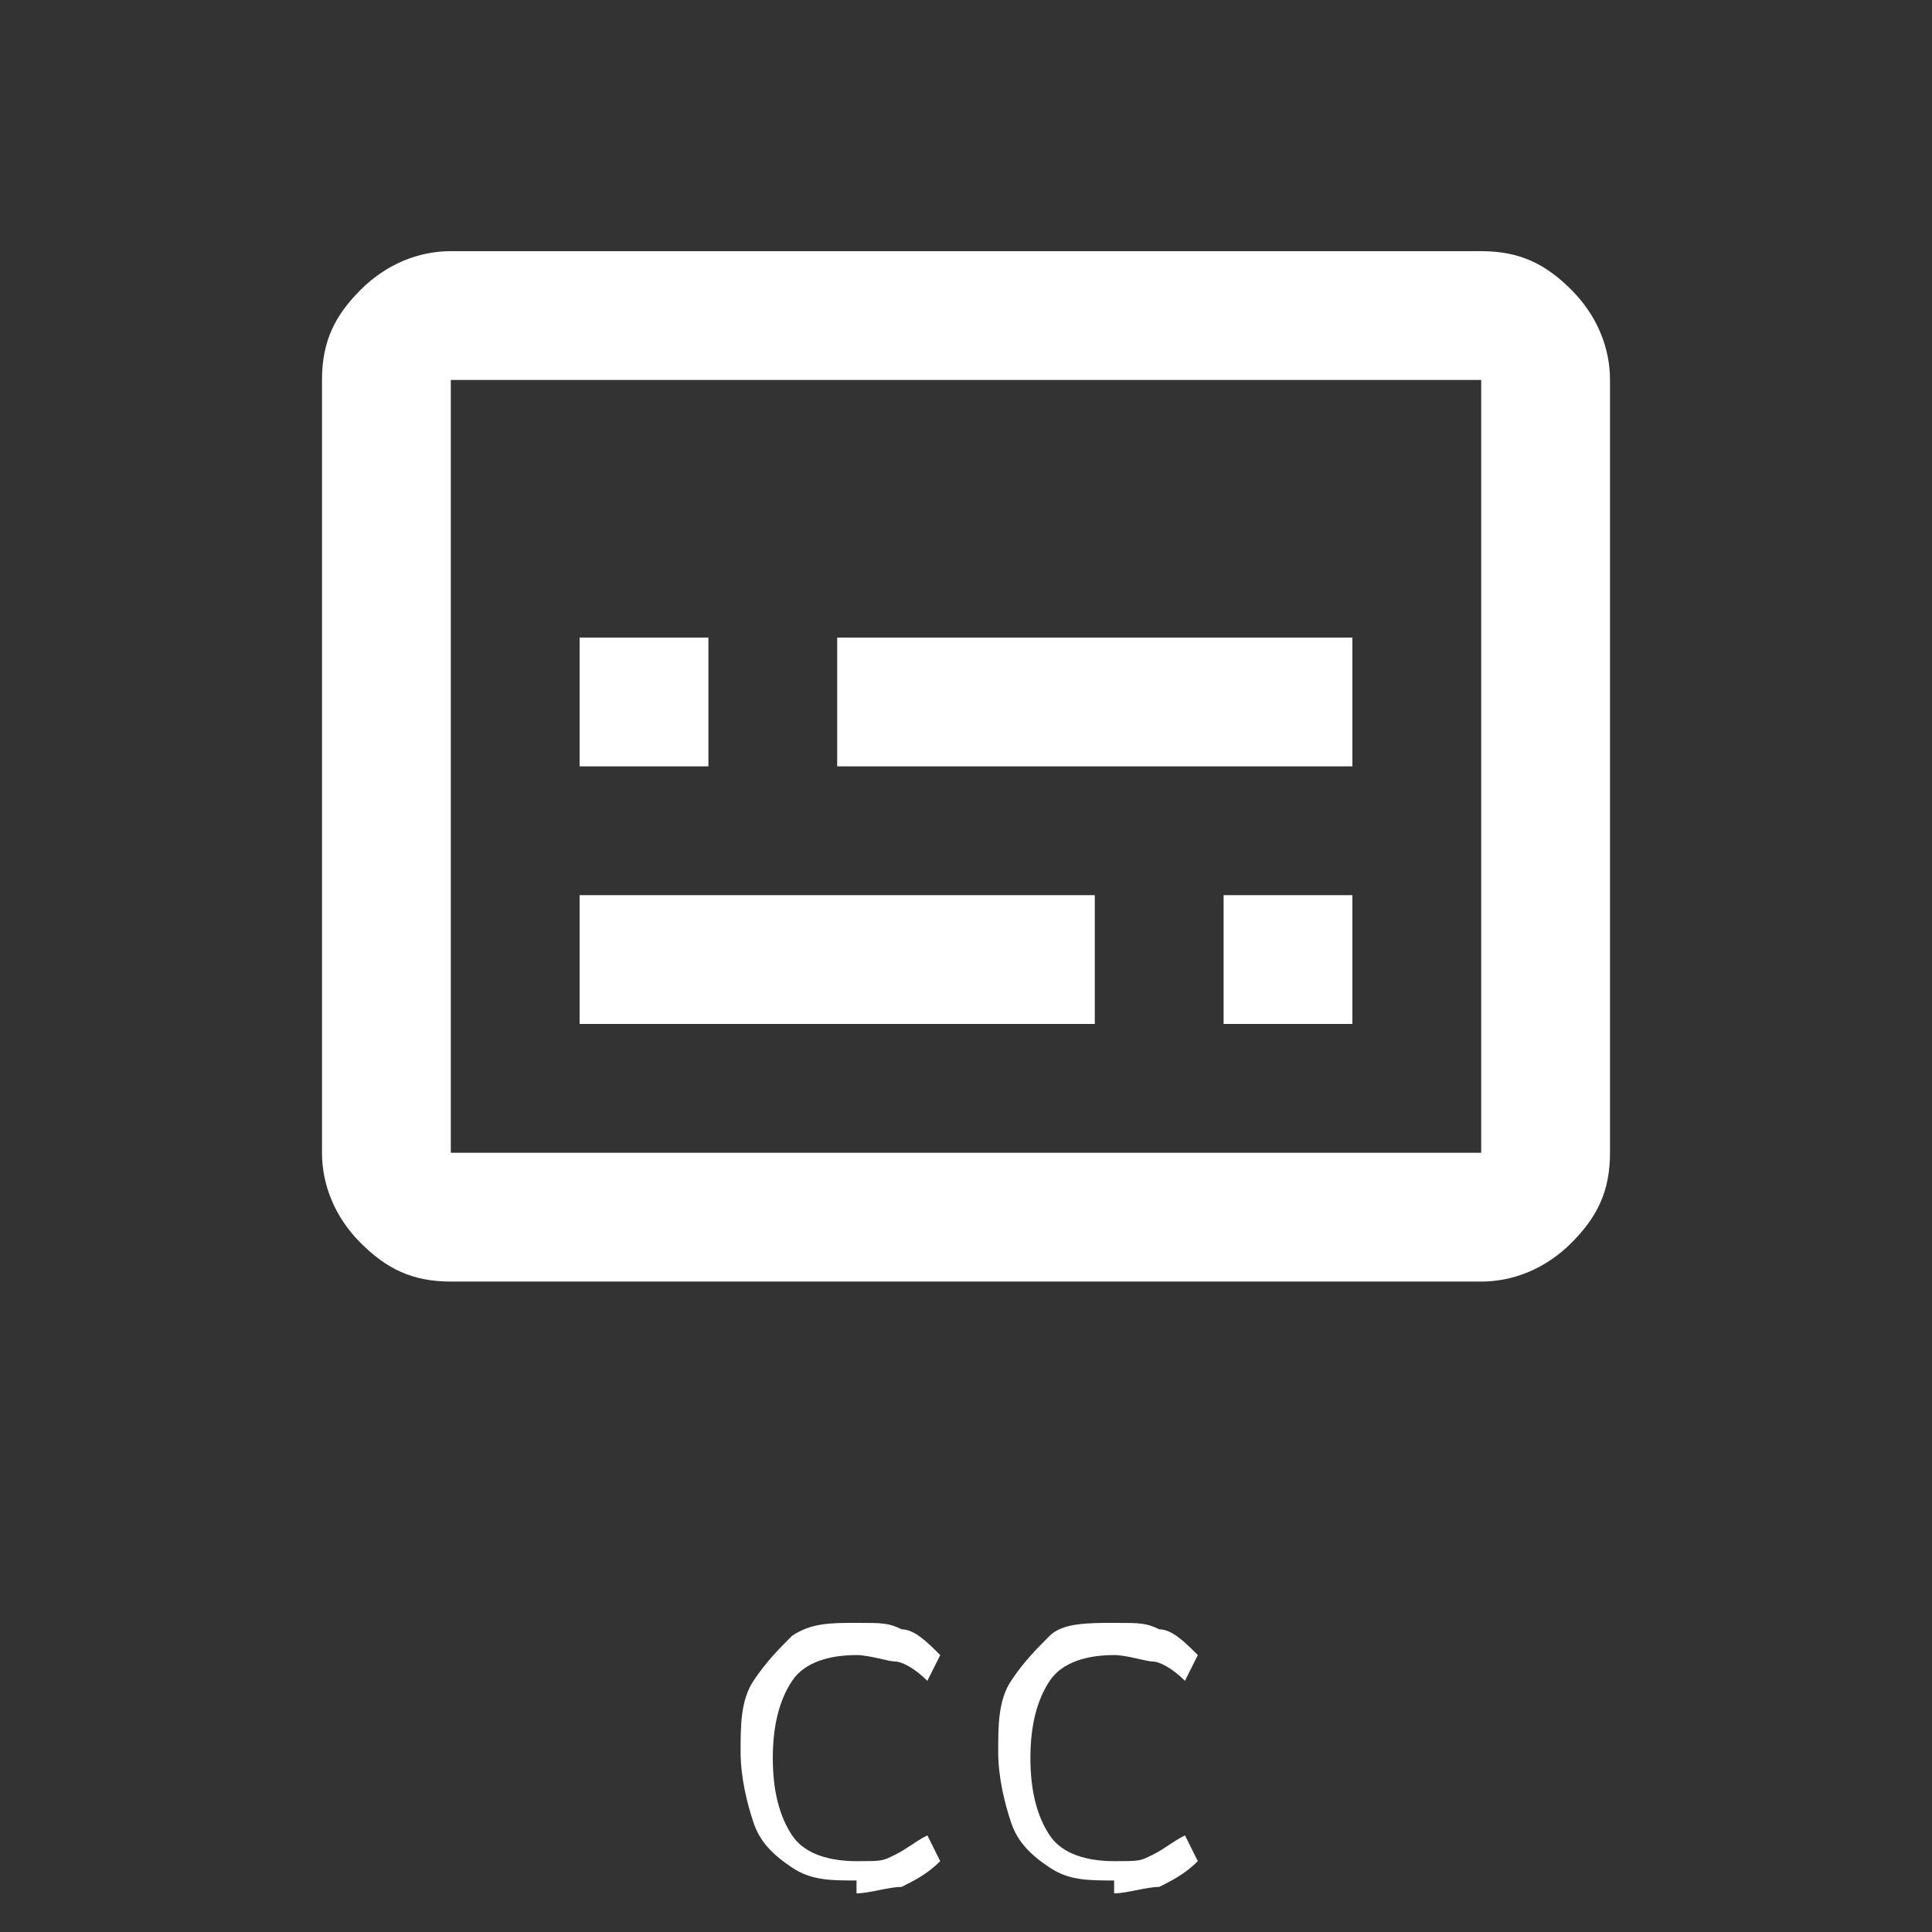 <?xml version="1.0" encoding="UTF-8"?>
<svg id="Capa_3" data-name="Capa 3" xmlns="http://www.w3.org/2000/svg" version="1.1" viewBox="0 0 30 30">
  <rect x="0" y="0" width="30" height="30" fill="#333333" stroke="none"/>
  <defs>
    <style>
      .cls-1 {
        fill: #fff;
        stroke-width: 0px;
      }
    </style>
  </defs>
  <g>
    <path class="cls-1" d="M13.3,29.2c-.4,0-.7,0-1-.2-.3-.2-.5-.4-.6-.7s-.2-.7-.2-1.1,0-.8.2-1.1.4-.5.6-.7c.3-.2.6-.2,1-.2s.5,0,.7.1c.2,0,.4.2.6.4l-.2.4c-.2-.2-.4-.3-.5-.3s-.4-.1-.6-.1c-.4,0-.8.1-1,.4-.2.3-.3.7-.3,1.2s.1.9.3,1.2.6.4,1,.4.4,0,.6-.1.3-.2.5-.3l.2.4c-.2.2-.4.3-.6.4-.2,0-.5.1-.7.1Z"/>
    <path class="cls-1" d="M17.3,29.2c-.4,0-.7,0-1-.2s-.5-.4-.6-.7-.2-.7-.2-1.1,0-.8.2-1.1.4-.5.6-.7.6-.2,1-.2.5,0,.7.1c.2,0,.4.2.6.4l-.2.4c-.2-.2-.4-.3-.5-.3s-.4-.1-.6-.1c-.4,0-.8.1-1,.4-.2.3-.3.7-.3,1.2s.1.9.3,1.2.6.4,1,.4.4,0,.6-.1.3-.2.5-.3l.2.4c-.2.2-.4.3-.6.4-.2,0-.5.1-.7.1Z"/>
  </g>
  <path class="cls-1" d="M9,15.9h8v-2h-8v2ZM19,15.9h2v-2h-2v2ZM9,11.9h2v-2h-2v2ZM13,11.9h8v-2h-8v2ZM7,19.9c-.6,0-1-.2-1.4-.6s-.6-.9-.6-1.4V5.9c0-.6.2-1,.6-1.4s.9-.6,1.4-.6h16c.6,0,1,.2,1.4.6s.6.9.6,1.4v12c0,.6-.2,1-.6,1.4s-.9.6-1.4.6H7ZM7,17.9h16V5.9H7v12ZM7,17.9V5.9v12Z"/>
</svg>